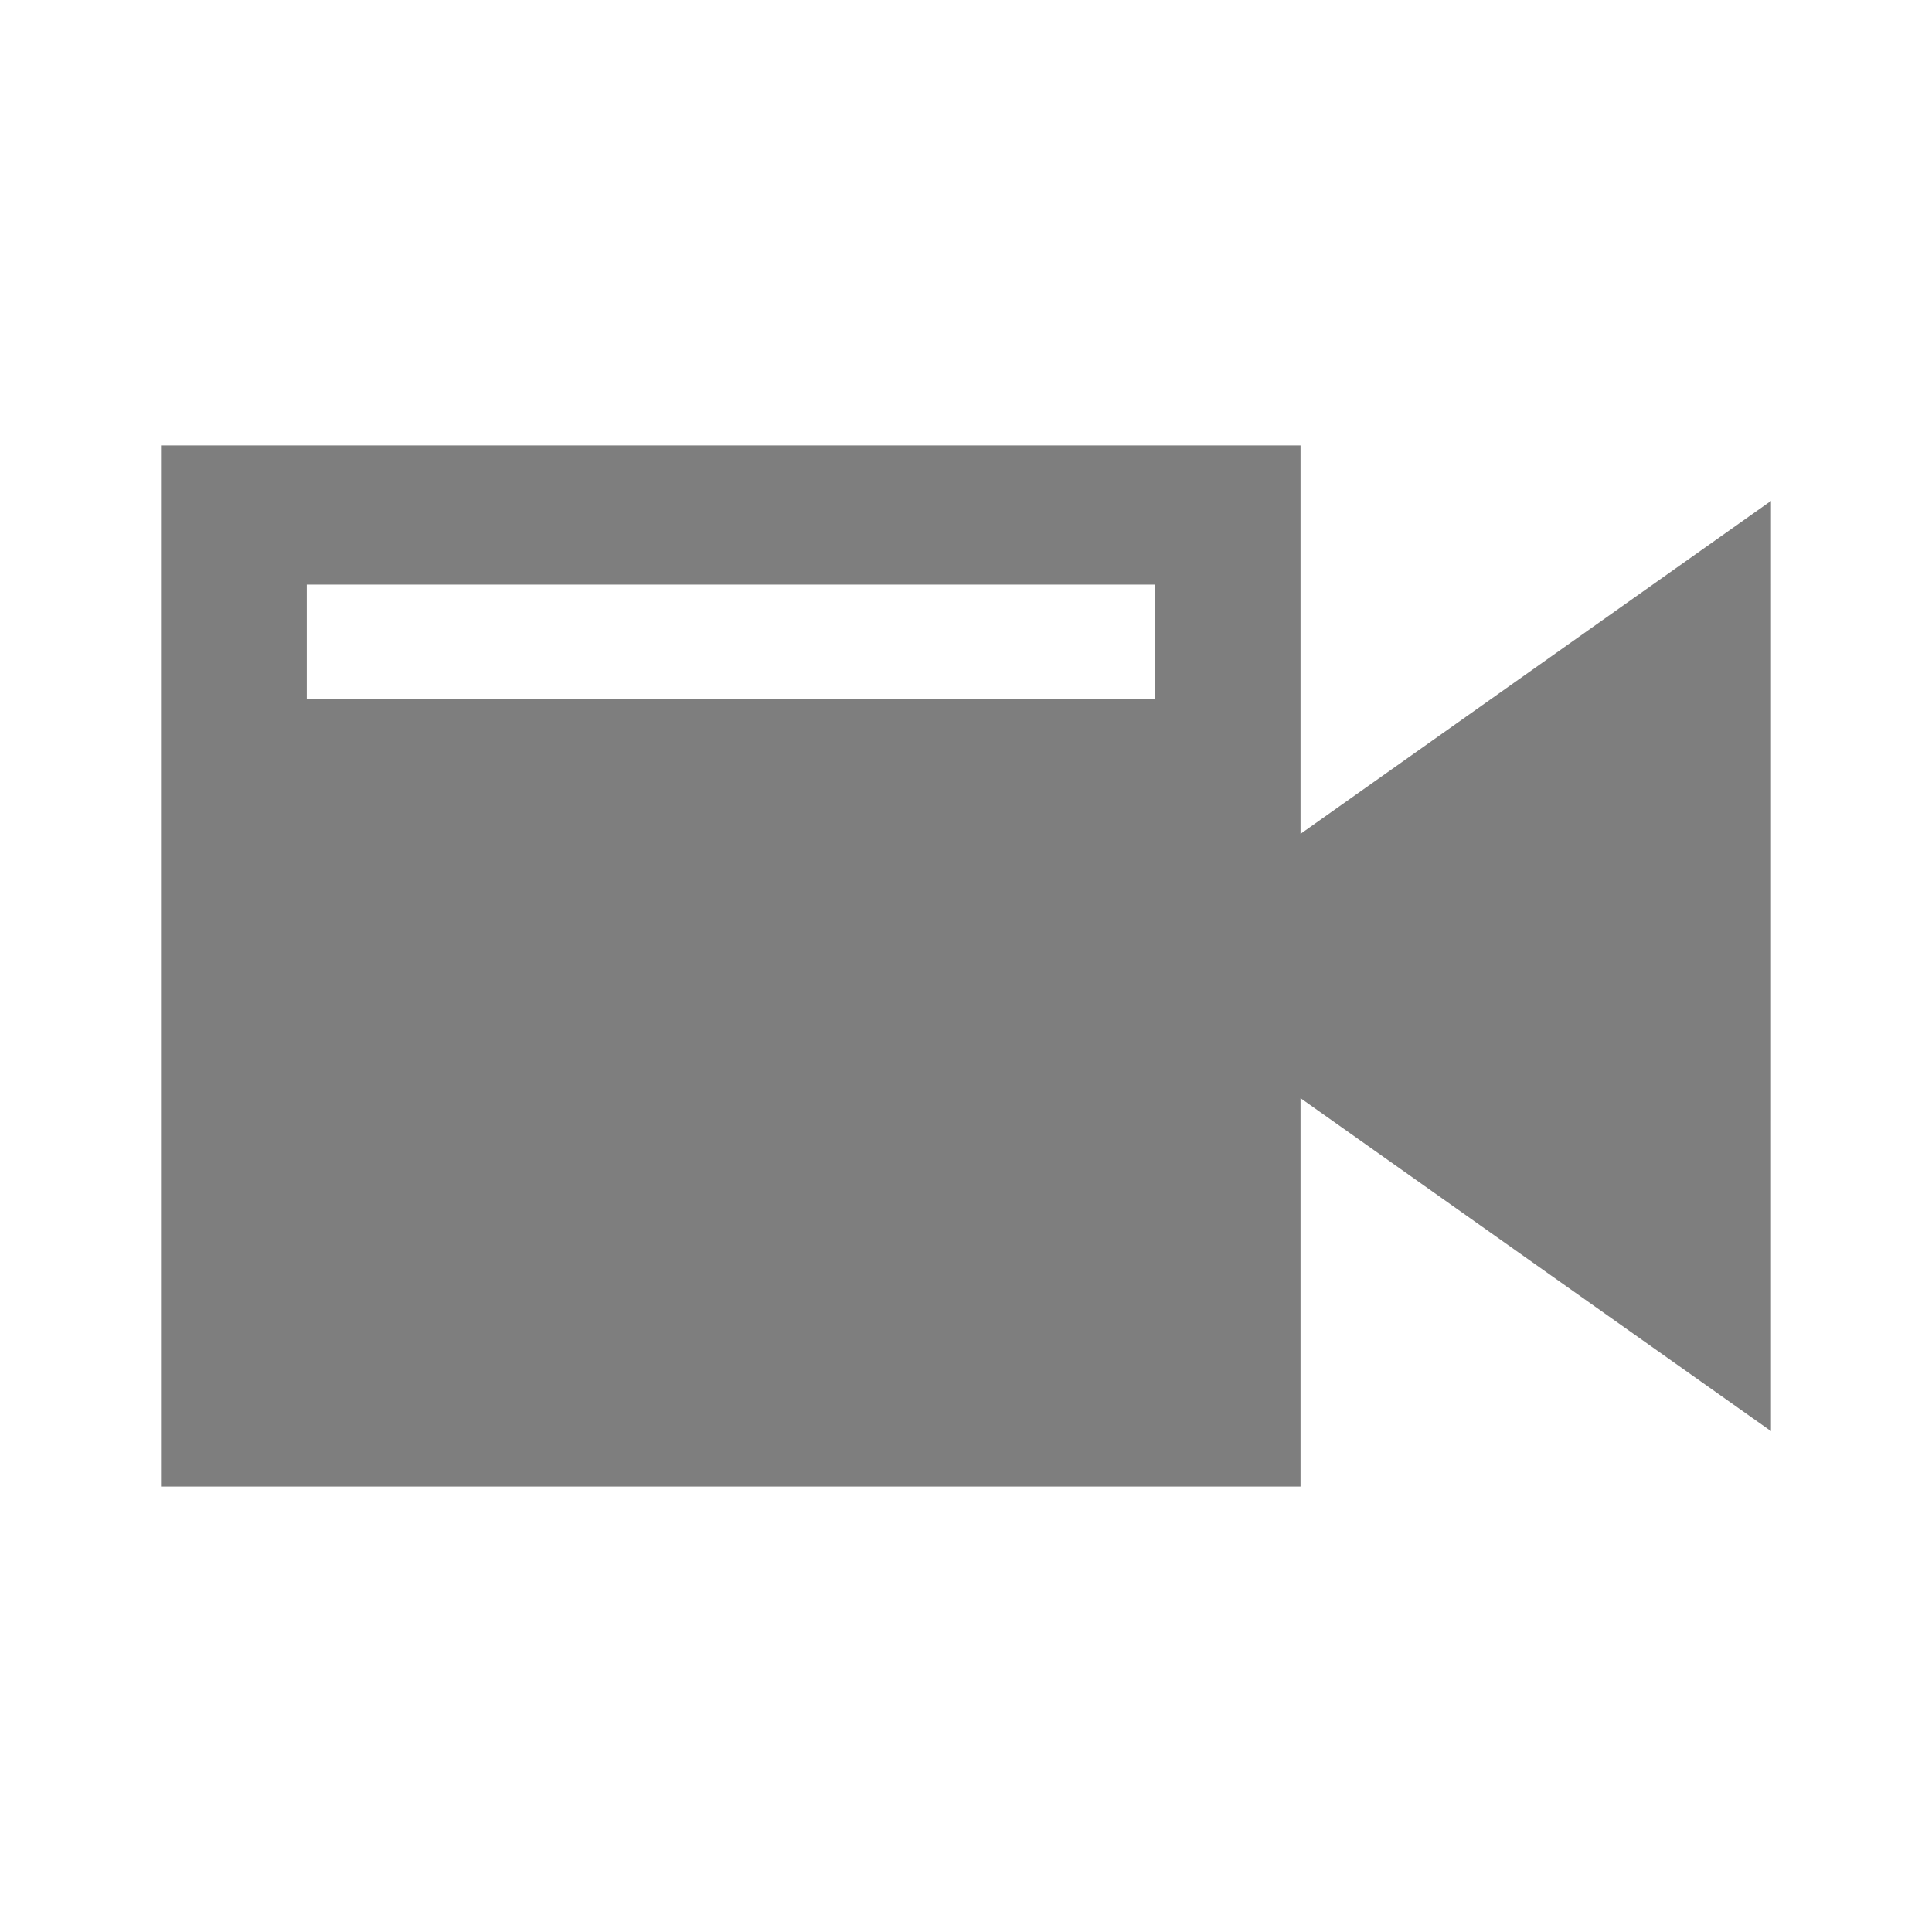 <svg fill="#7E7E7E" height="14" width="14" xmlns="http://www.w3.org/2000/svg" viewBox="-22 -22 264.00 264.00"><g id="SVGRepo_bgCarrier" stroke-width="0"></g><g id="SVGRepo_tracerCarrier" stroke-linecap="round" stroke-linejoin="round" stroke="#CCCCCC" stroke-width="2.2"></g><g id="SVGRepo_iconCarrier"> <path d="M220,46.444l-64.289,45.498V38.87H0v142.26h155.711v-53.071l64.288,45.497L220,46.444z M135.798,73.562H19.915V57.884 h115.883V73.562z"></path> </g></svg>
